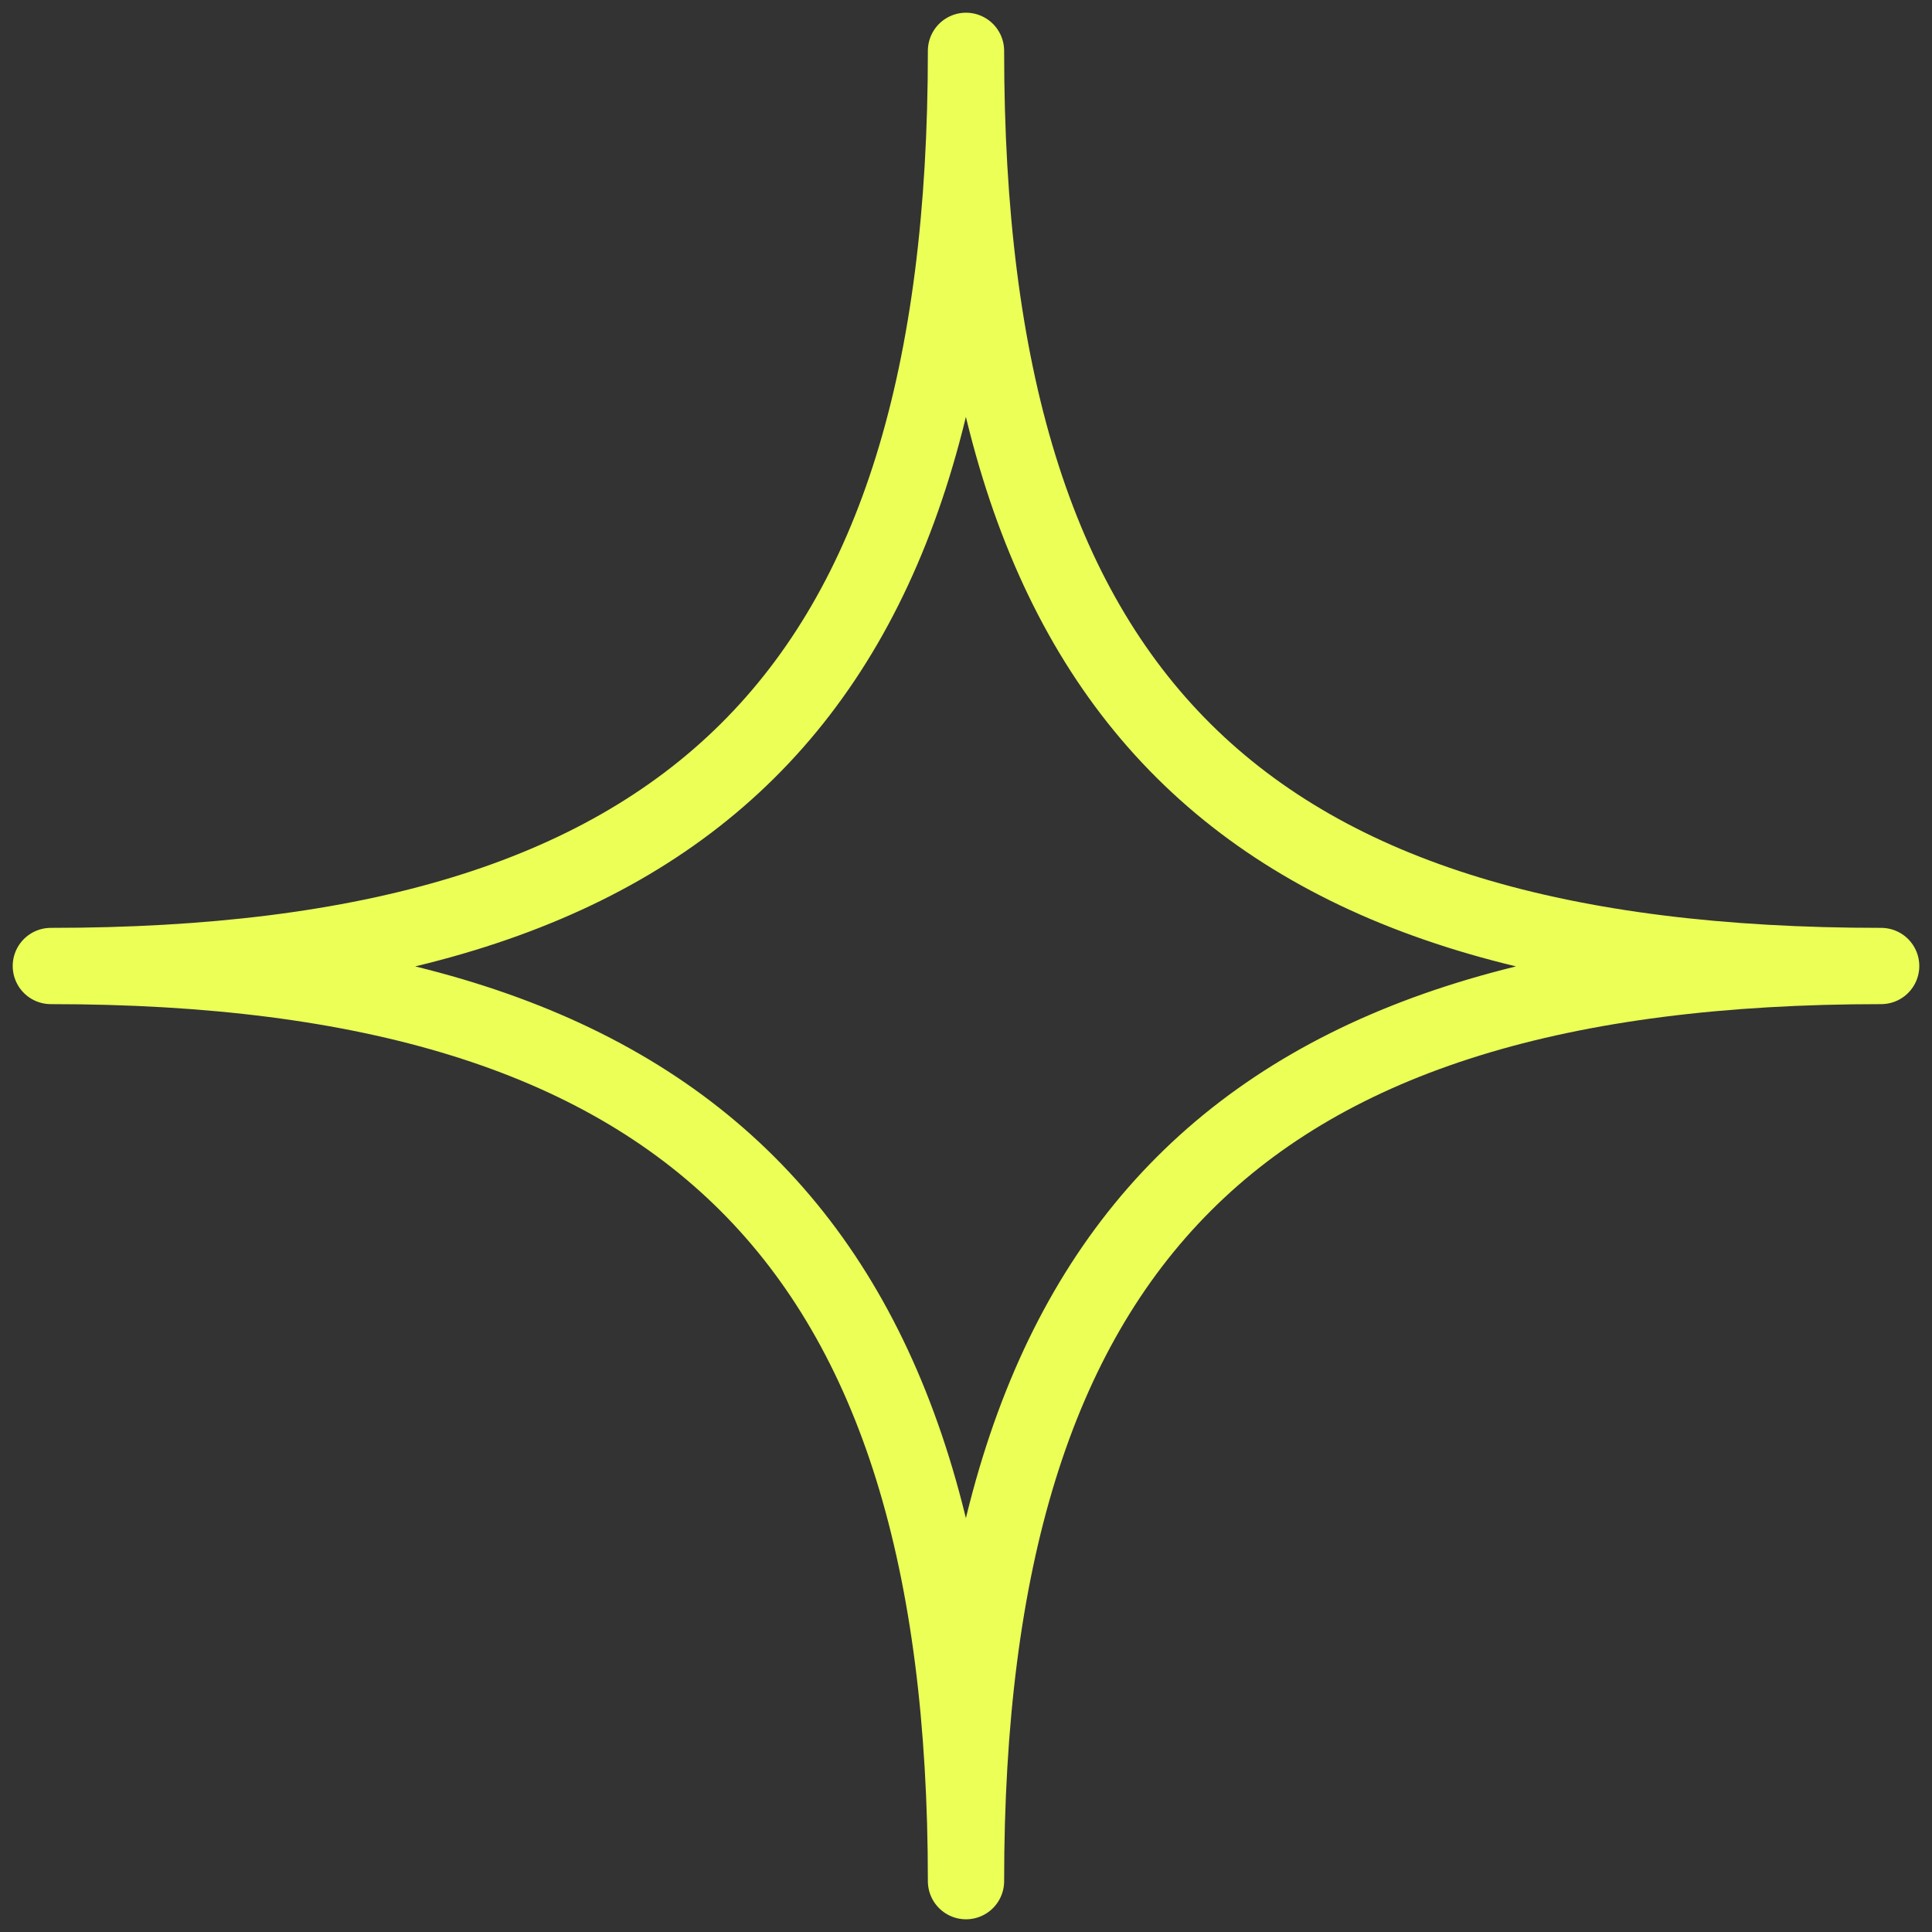<svg width="36" height="36" viewBox="0 0 38 38" fill="none" xmlns="http://www.w3.org/2000/svg">
<rect x="0" y="0" width="38" height="38" fill="#333333" stroke="none"/>
<path d="M1 19C13.536 19 19 13.726 19 1C19 13.726 24.426 19 37 19C24.426 19 19 24.426 19 37C19 24.426 13.536 19 1 19Z" stroke="#EBFF57" stroke-width="1.5" stroke-linejoin="round"/>
</svg>
